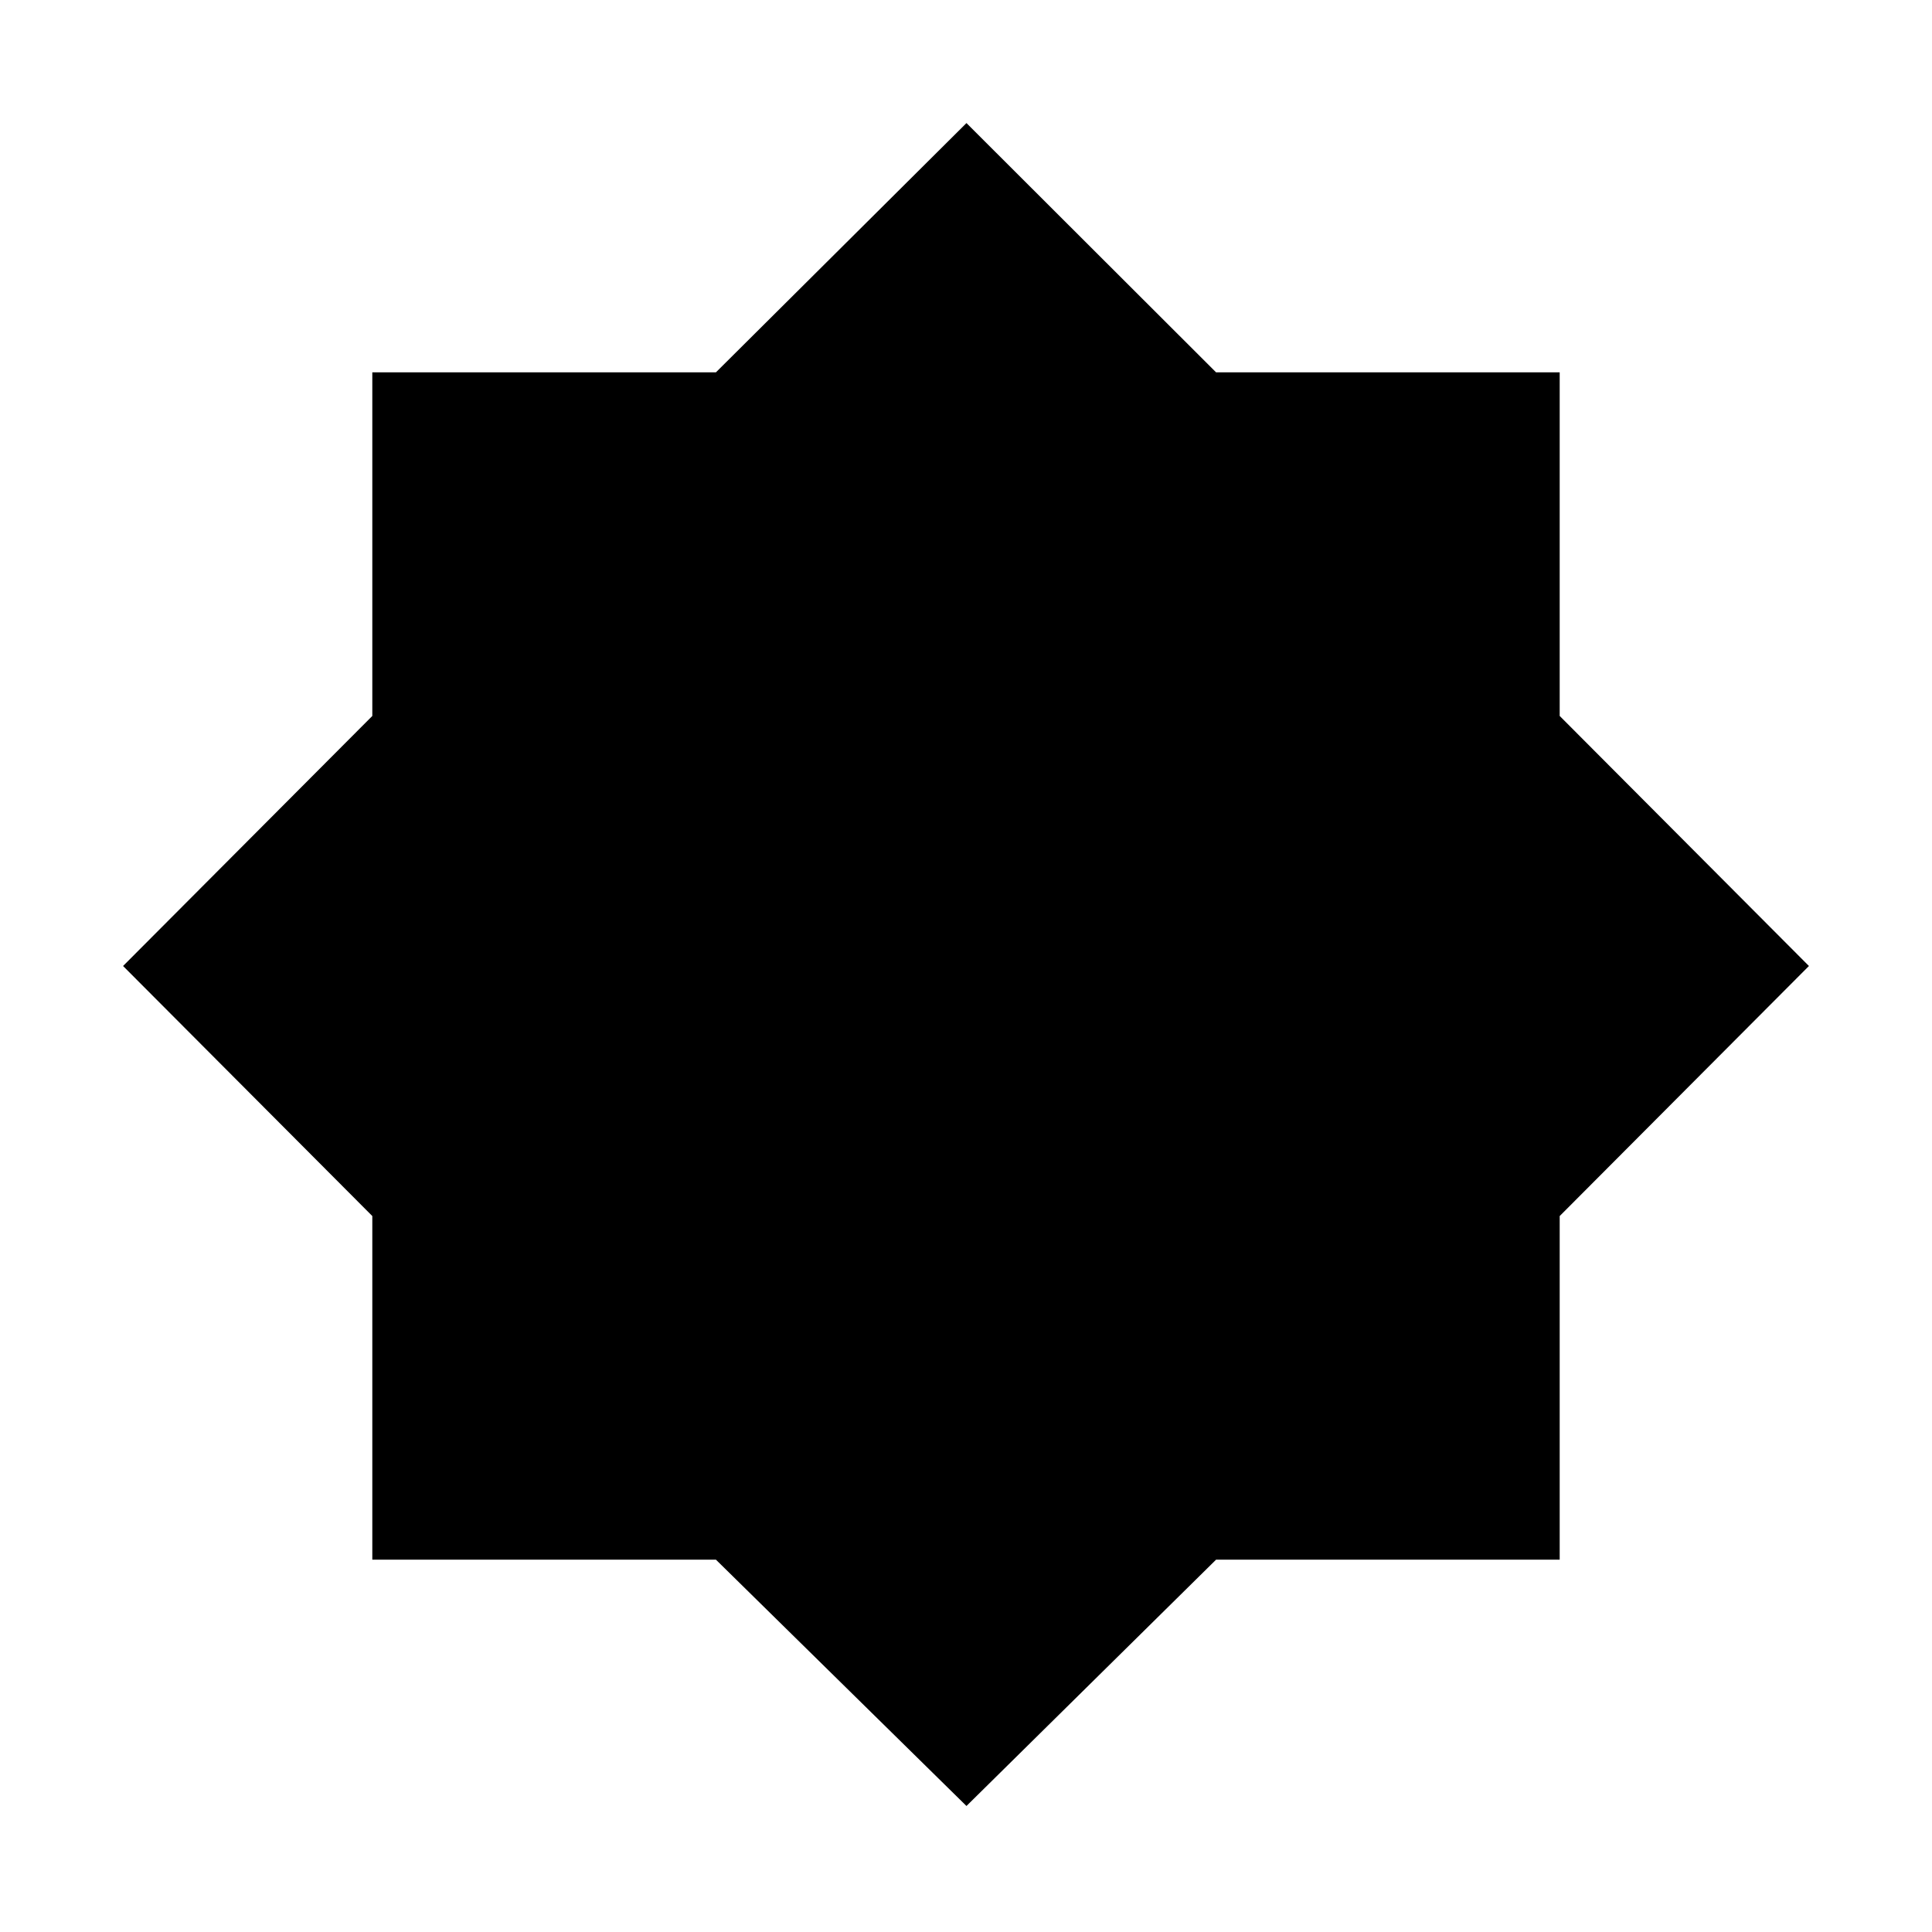 <svg xmlns="http://www.w3.org/2000/svg" height="48" viewBox="0 96 960 960" width="48"><path d="M480.231 993.385 355.75 871H185V700.25L61.154 576 185 451.75V281h170.75l124.481-123.846L604.25 281H775v170.75L898.846 576 775 700.25V871H604.25L480.231 993.385Z"/></svg>